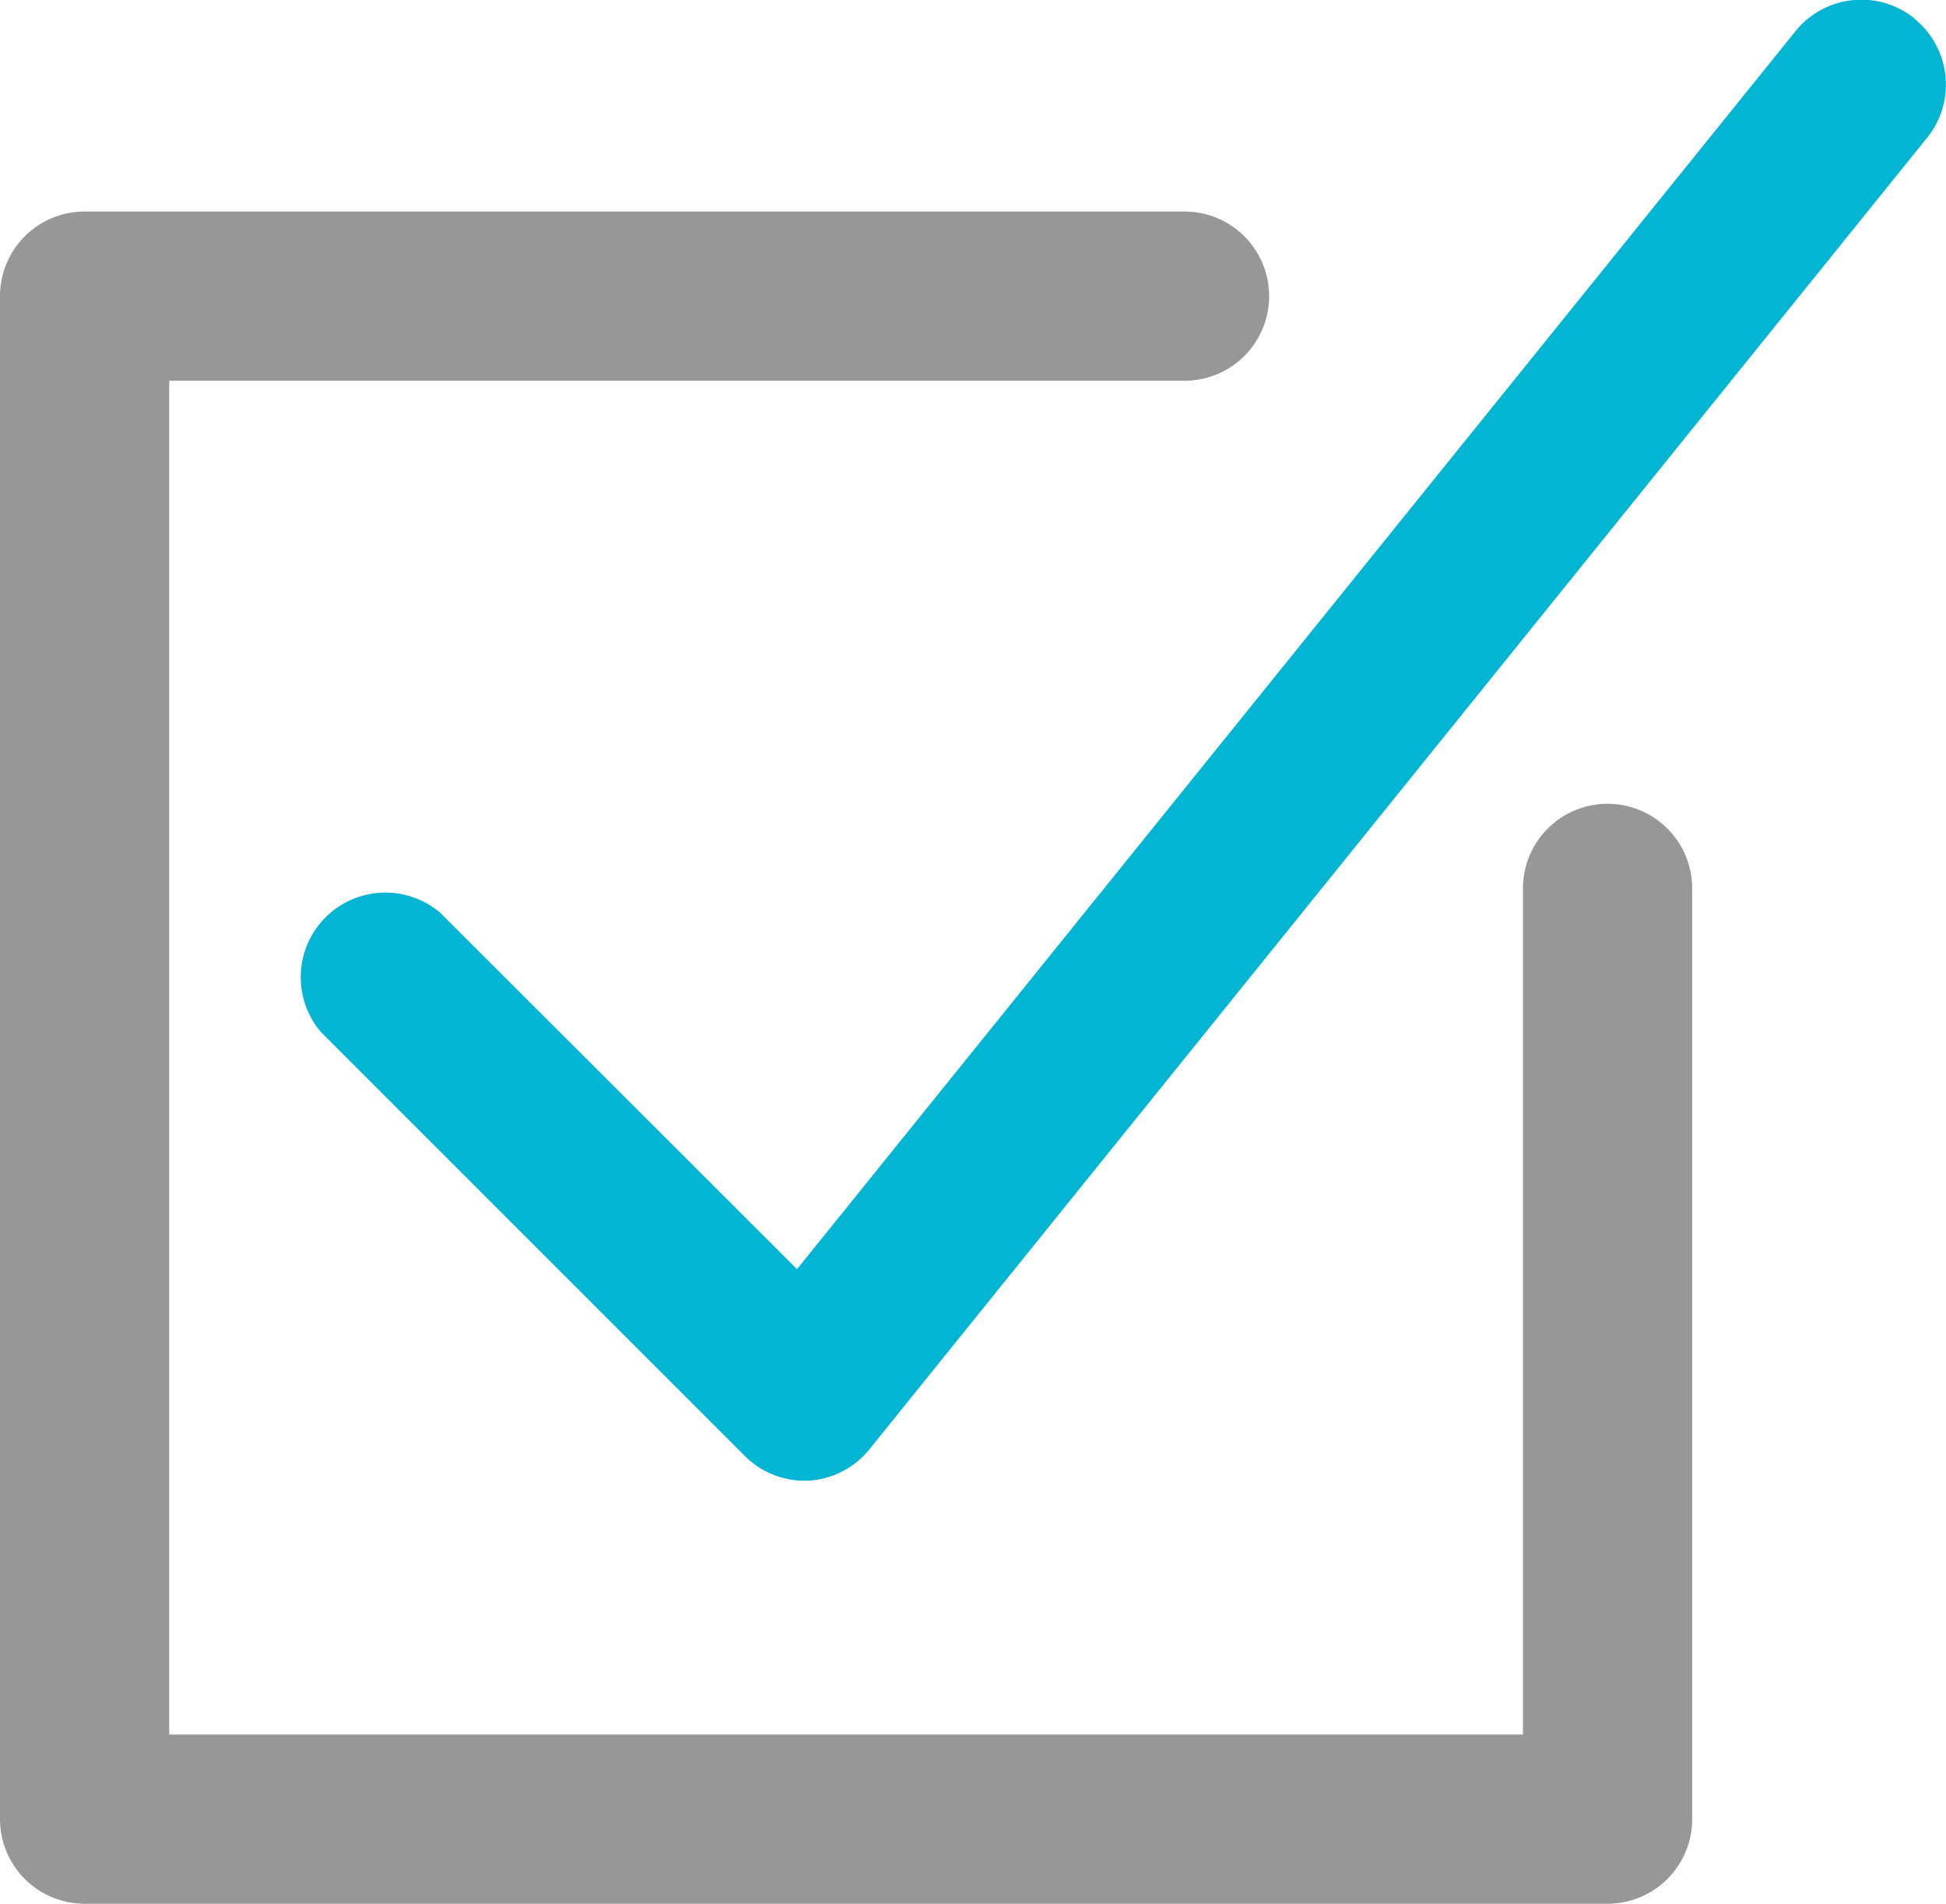 <svg xmlns="http://www.w3.org/2000/svg" viewBox="0 0 46 45"><path d="M45.26.44a2 2 0 0 0-2.82.3L18.84 30l-8.43-8.42a2 2 0 0 0-2.82 2.82l10 10A2 2 0 0 0 19 35h.1a2 2 0 0 0 1.45-.74l25-31a2 2 0 0 0-.3-2.82z" fill="#02b6d3"/><path d="M38 19a2 2 0 0 0-2 2v20H4V9h24a2 2 0 0 0 0-4H2a2 2 0 0 0-2 2v36a2 2 0 0 0 2 2h36a2 2 0 0 0 2-2V21a2 2 0 0 0-2-2z" fill="#979797"/></svg>